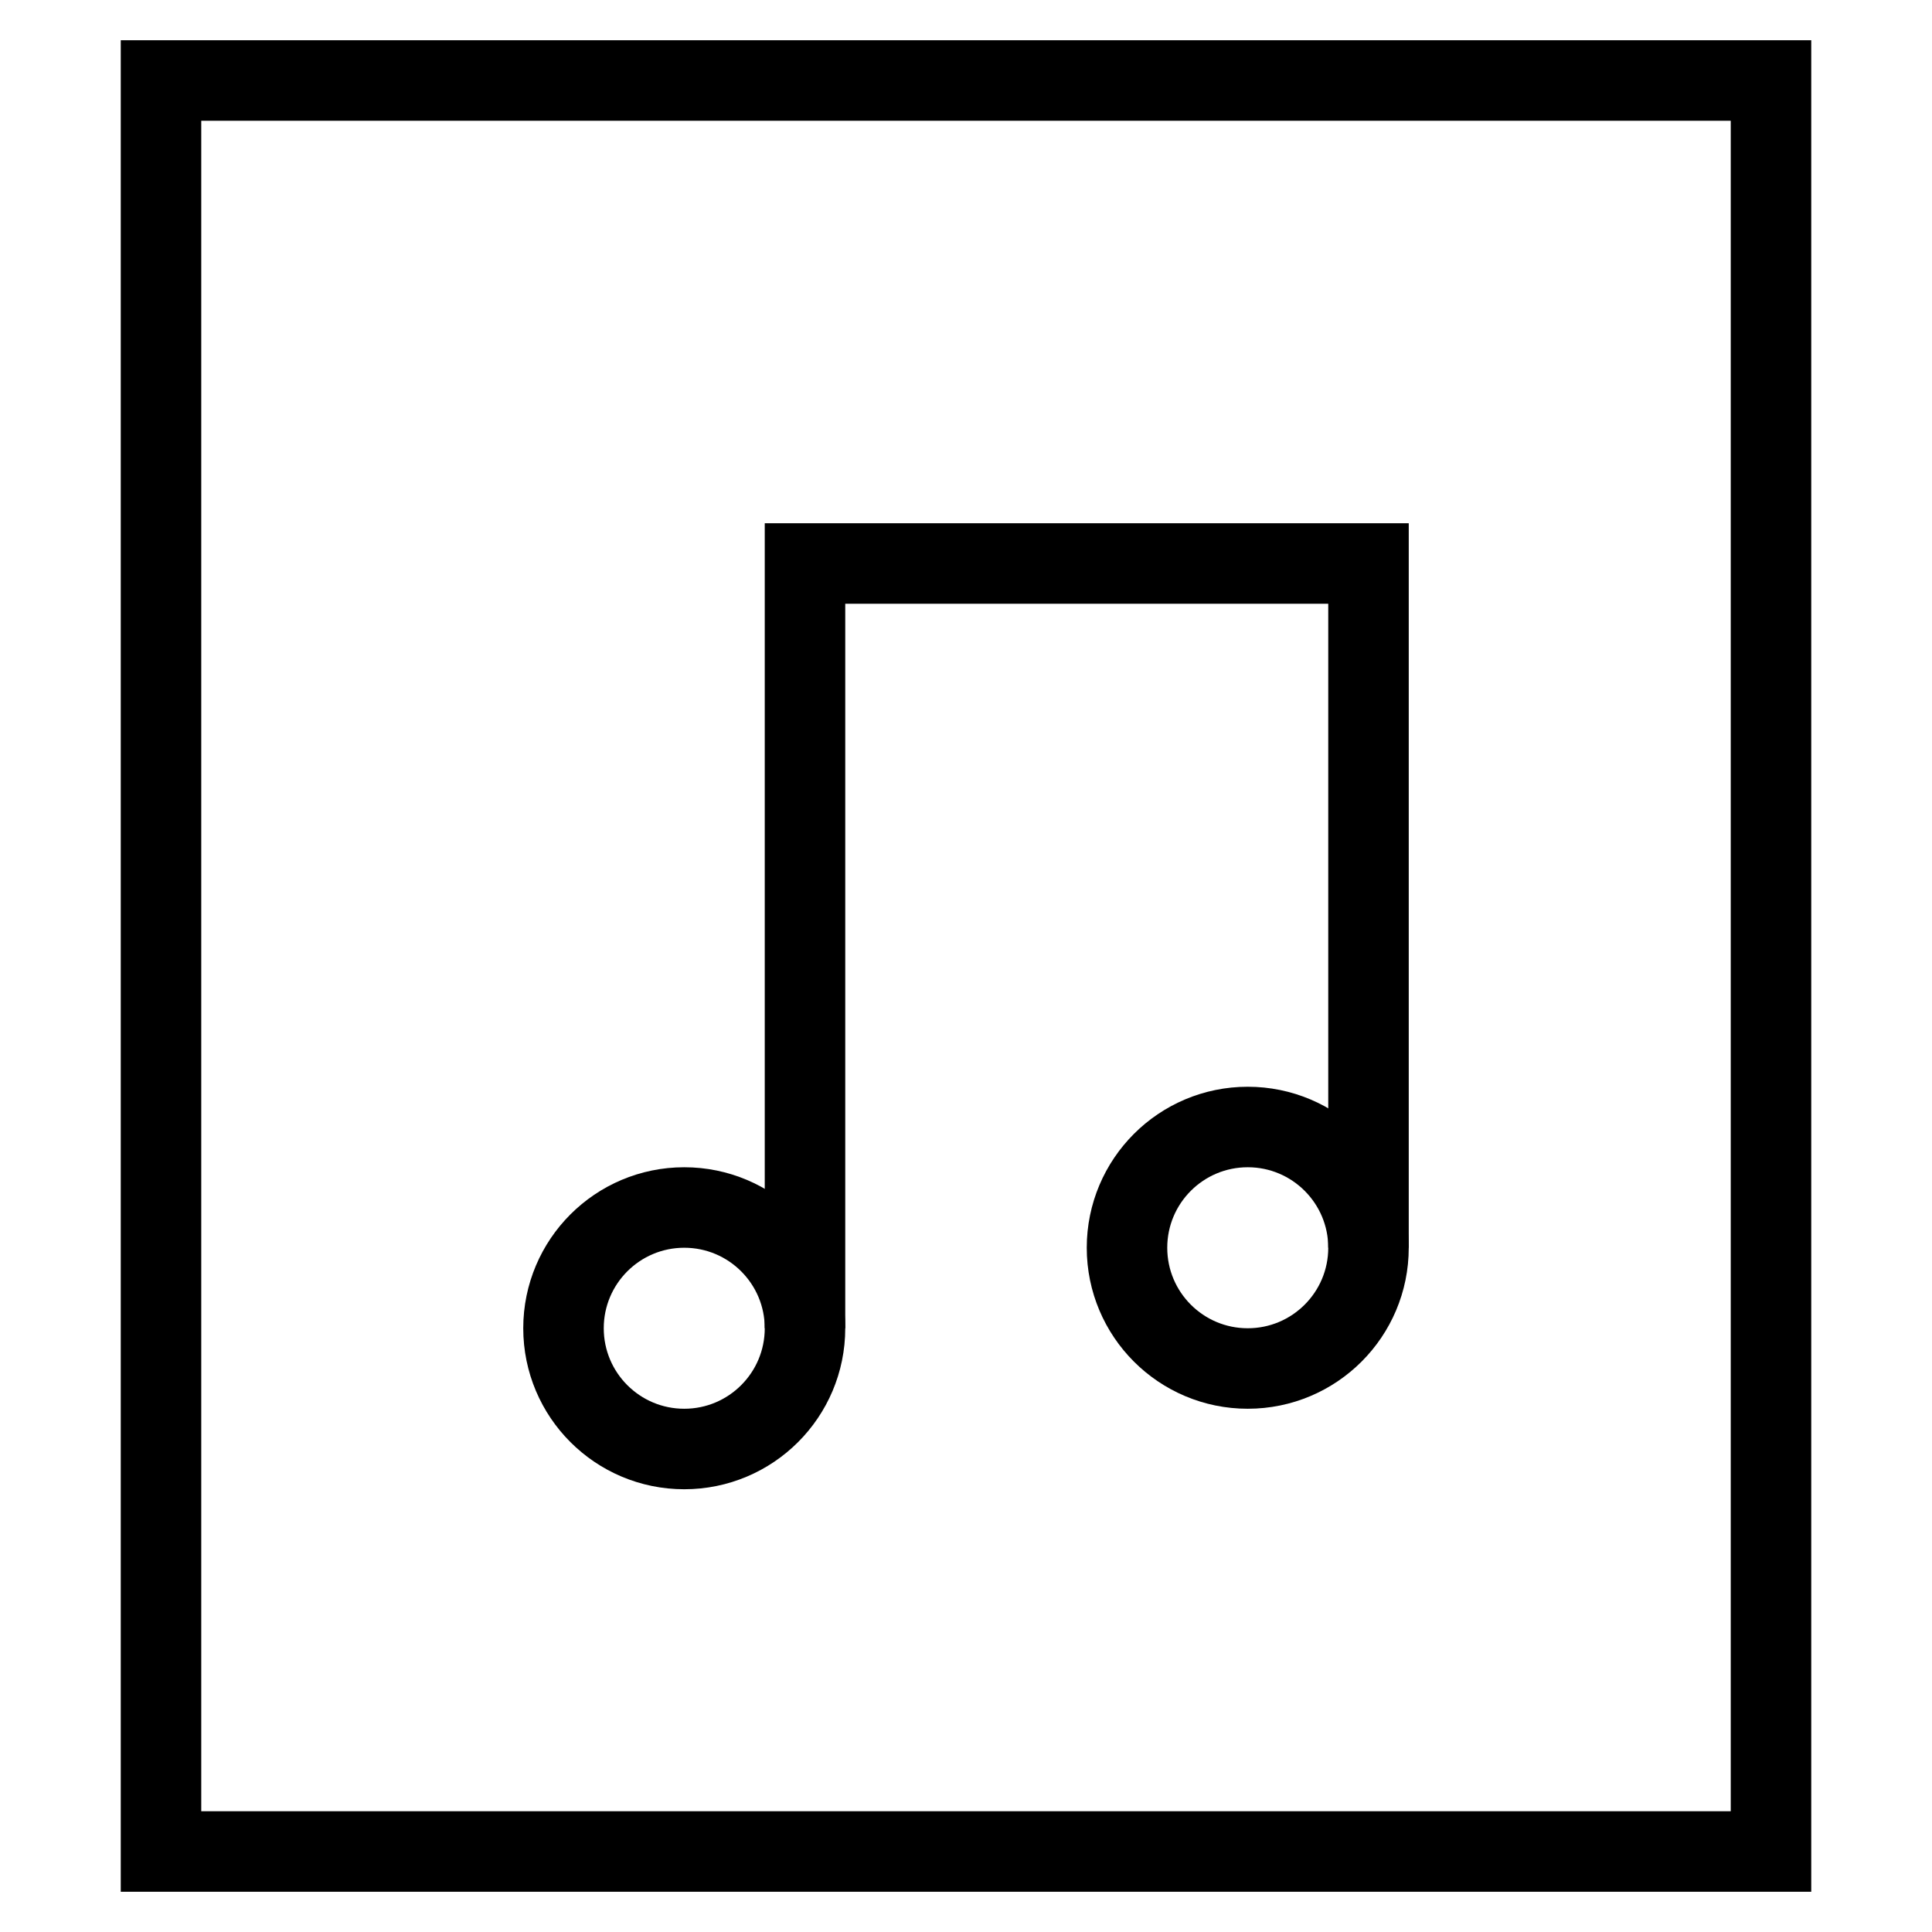 <svg id="nc_icon" xmlns="http://www.w3.org/2000/svg" xml:space="preserve" viewBox="0 0 24 24"><g fill="none" class="nc-icon-wrapper"><path stroke="currentColor" stroke-miterlimit="10" d="M17 15.5V7h-7v9.5" data-cap="butt" data-color="color-2" vector-effect="non-scaling-stroke"/><path stroke="currentColor" stroke-linecap="square" stroke-miterlimit="10" d="M2 1h20v22H2z" vector-effect="non-scaling-stroke"/><circle cx="8.5" cy="16.5" r="1.5" stroke="currentColor" stroke-linecap="square" stroke-miterlimit="10" data-color="color-2" vector-effect="non-scaling-stroke"/><circle cx="15.5" cy="15.5" r="1.5" stroke="currentColor" stroke-linecap="square" stroke-miterlimit="10" data-color="color-2" vector-effect="non-scaling-stroke"/><circle cx="8.5" cy="16.5" r="1.5" data-color="color-2" data-stroke="none"/><circle cx="15.5" cy="15.5" r="1.5" data-color="color-2" data-stroke="none"/></g></svg>
